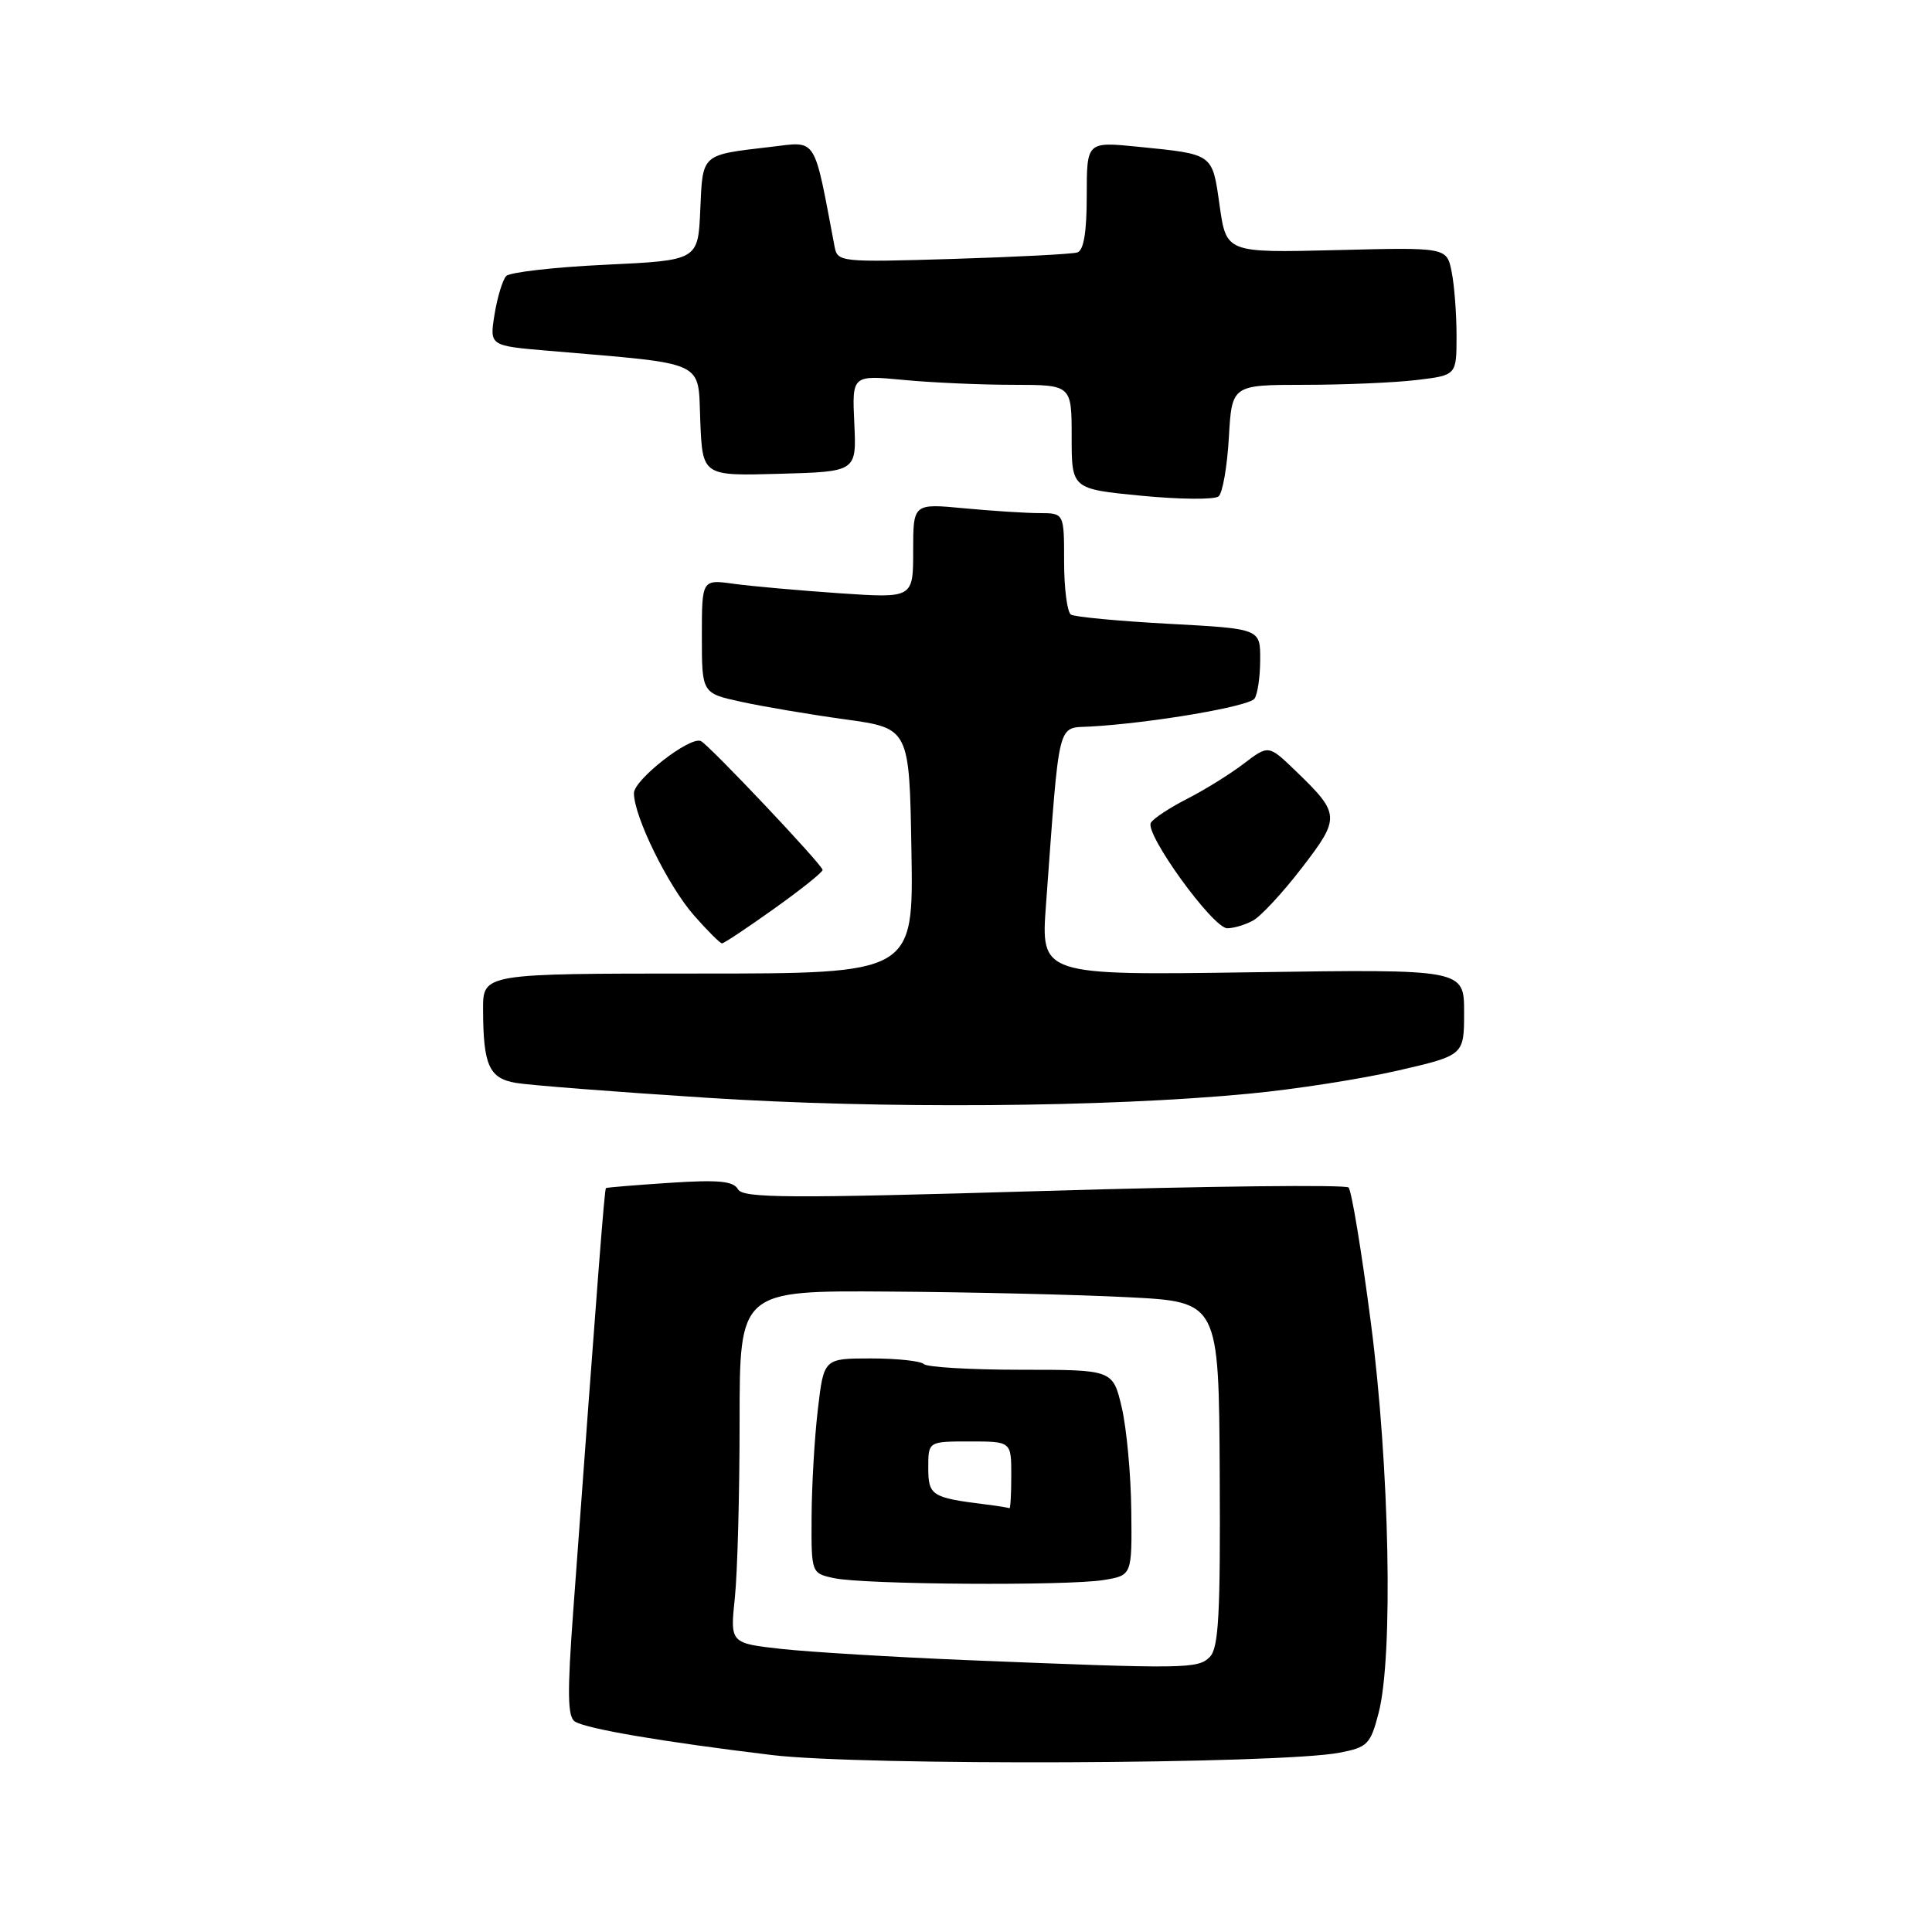 <?xml version="1.0" encoding="UTF-8" standalone="no"?>
<!DOCTYPE svg PUBLIC "-//W3C//DTD SVG 1.1//EN" "http://www.w3.org/Graphics/SVG/1.1/DTD/svg11.dtd" >
<svg xmlns="http://www.w3.org/2000/svg" xmlns:xlink="http://www.w3.org/1999/xlink" version="1.1" viewBox="0 0 256 256">
 <g >
 <path fill="currentColor"
d=" M 177.50 232.24 C 181.20 231.53 181.59 231.14 182.67 226.99 C 184.63 219.47 184.13 194.40 181.65 175.29 C 180.42 165.82 179.09 157.75 178.69 157.35 C 178.29 156.96 160.10 157.16 138.27 157.81 C 104.45 158.81 98.45 158.77 97.79 157.59 C 97.18 156.49 95.20 156.31 88.75 156.73 C 84.21 157.03 80.40 157.34 80.29 157.43 C 80.10 157.58 79.23 168.75 75.96 213.42 C 75.15 224.40 75.20 227.51 76.19 228.12 C 77.77 229.09 87.73 230.79 102.26 232.55 C 114.18 233.99 169.55 233.77 177.50 232.24 Z  M 165.50 144.92 C 171.55 144.35 180.44 142.96 185.25 141.85 C 194.00 139.83 194.00 139.83 194.00 134.13 C 194.00 128.42 194.00 128.42 165.95 128.83 C 137.91 129.24 137.91 129.24 138.60 119.87 C 140.44 94.86 140.02 96.53 144.50 96.27 C 152.61 95.81 165.52 93.61 166.23 92.57 C 166.64 91.98 166.98 89.66 166.98 87.40 C 167.00 83.31 167.00 83.31 154.91 82.66 C 148.26 82.30 142.41 81.75 141.91 81.44 C 141.41 81.14 141.00 77.98 141.00 74.44 C 141.00 68.00 141.00 68.00 137.75 67.99 C 135.96 67.99 131.46 67.70 127.75 67.35 C 121.00 66.71 121.00 66.71 121.00 72.99 C 121.00 79.27 121.00 79.27 111.25 78.61 C 105.89 78.24 99.59 77.68 97.25 77.36 C 93.00 76.77 93.00 76.77 93.00 84.31 C 93.00 91.86 93.00 91.86 98.25 93.00 C 101.14 93.63 107.33 94.68 112.00 95.32 C 120.50 96.50 120.50 96.50 120.77 112.75 C 121.05 129.00 121.05 129.00 92.52 129.00 C 64.00 129.00 64.00 129.00 64.01 133.75 C 64.03 141.16 64.80 142.88 68.36 143.49 C 70.09 143.79 81.40 144.67 93.50 145.45 C 116.71 146.96 146.53 146.74 165.50 144.92 Z  M 102.57 120.41 C 106.11 117.89 109.00 115.58 109.00 115.27 C 109.00 114.62 93.90 98.64 92.86 98.19 C 91.38 97.56 84.00 103.32 84.00 105.10 C 84.00 108.18 88.52 117.39 91.96 121.30 C 93.75 123.34 95.42 125.00 95.67 125.00 C 95.93 125.00 99.03 122.94 102.57 120.41 Z  M 166.01 121.99 C 167.05 121.44 169.96 118.30 172.49 115.01 C 177.64 108.32 177.61 107.86 171.63 102.10 C 168.09 98.69 168.09 98.69 164.79 101.20 C 162.98 102.58 159.62 104.67 157.32 105.84 C 155.02 107.01 152.85 108.44 152.50 109.01 C 151.62 110.42 160.72 123.00 162.62 123.00 C 163.45 123.00 164.98 122.55 166.01 121.99 Z  M 162.83 57.98 C 163.23 51.00 163.23 51.00 172.86 50.99 C 178.16 50.99 184.86 50.70 187.75 50.35 C 193.00 49.72 193.00 49.72 193.00 44.49 C 193.00 41.61 192.71 37.79 192.35 36.01 C 191.70 32.77 191.70 32.77 177.10 33.14 C 162.50 33.50 162.50 33.50 161.61 27.27 C 160.62 20.28 160.87 20.46 150.75 19.44 C 144.00 18.77 144.00 18.77 144.00 25.91 C 144.00 30.76 143.60 33.19 142.75 33.45 C 142.06 33.67 134.63 34.05 126.24 34.31 C 111.27 34.76 110.97 34.73 110.58 32.64 C 107.78 17.88 108.33 18.73 102.16 19.46 C 92.85 20.55 93.12 20.30 92.79 27.80 C 92.50 34.50 92.50 34.50 80.22 35.08 C 73.47 35.40 67.55 36.07 67.07 36.58 C 66.60 37.09 65.90 39.37 65.53 41.66 C 64.86 45.82 64.86 45.82 72.68 46.48 C 93.91 48.30 92.46 47.63 92.79 55.78 C 93.09 63.07 93.09 63.07 103.29 62.78 C 113.50 62.50 113.50 62.50 113.20 56.10 C 112.90 49.70 112.90 49.70 119.70 50.34 C 123.44 50.70 129.99 50.99 134.25 50.99 C 142.00 51.00 142.00 51.00 142.00 57.90 C 142.00 64.79 142.00 64.79 151.25 65.69 C 156.34 66.18 160.94 66.22 161.47 65.77 C 162.00 65.33 162.61 61.82 162.83 57.98 Z  M 128.00 219.97 C 118.38 219.57 107.40 218.91 103.62 218.50 C 96.74 217.74 96.74 217.74 97.37 211.72 C 97.72 208.41 98.00 197.90 98.00 188.35 C 98.00 171.00 98.00 171.00 117.75 171.14 C 128.61 171.21 142.90 171.55 149.50 171.89 C 161.50 172.50 161.50 172.50 161.62 195.31 C 161.72 213.97 161.48 218.37 160.30 219.56 C 158.72 221.14 157.20 221.16 128.00 219.97 Z  M 146.25 209.36 C 150.00 208.74 150.00 208.74 149.90 200.12 C 149.85 195.38 149.28 189.25 148.64 186.50 C 147.46 181.50 147.46 181.50 135.32 181.50 C 128.64 181.50 122.84 181.16 122.42 180.75 C 122.01 180.34 118.85 180.00 115.41 180.00 C 109.16 180.00 109.16 180.00 108.37 186.75 C 107.93 190.46 107.56 196.87 107.54 200.98 C 107.50 208.46 107.50 208.46 110.50 209.11 C 114.44 209.97 141.45 210.15 146.25 209.36 Z  M 130.50 199.33 C 123.44 198.45 123.00 198.16 123.00 194.48 C 123.00 191.00 123.00 191.00 128.50 191.00 C 134.00 191.00 134.00 191.00 134.00 195.50 C 134.00 197.97 133.89 199.93 133.75 199.85 C 133.61 199.77 132.15 199.53 130.50 199.33 Z "/>
</g>
</svg>